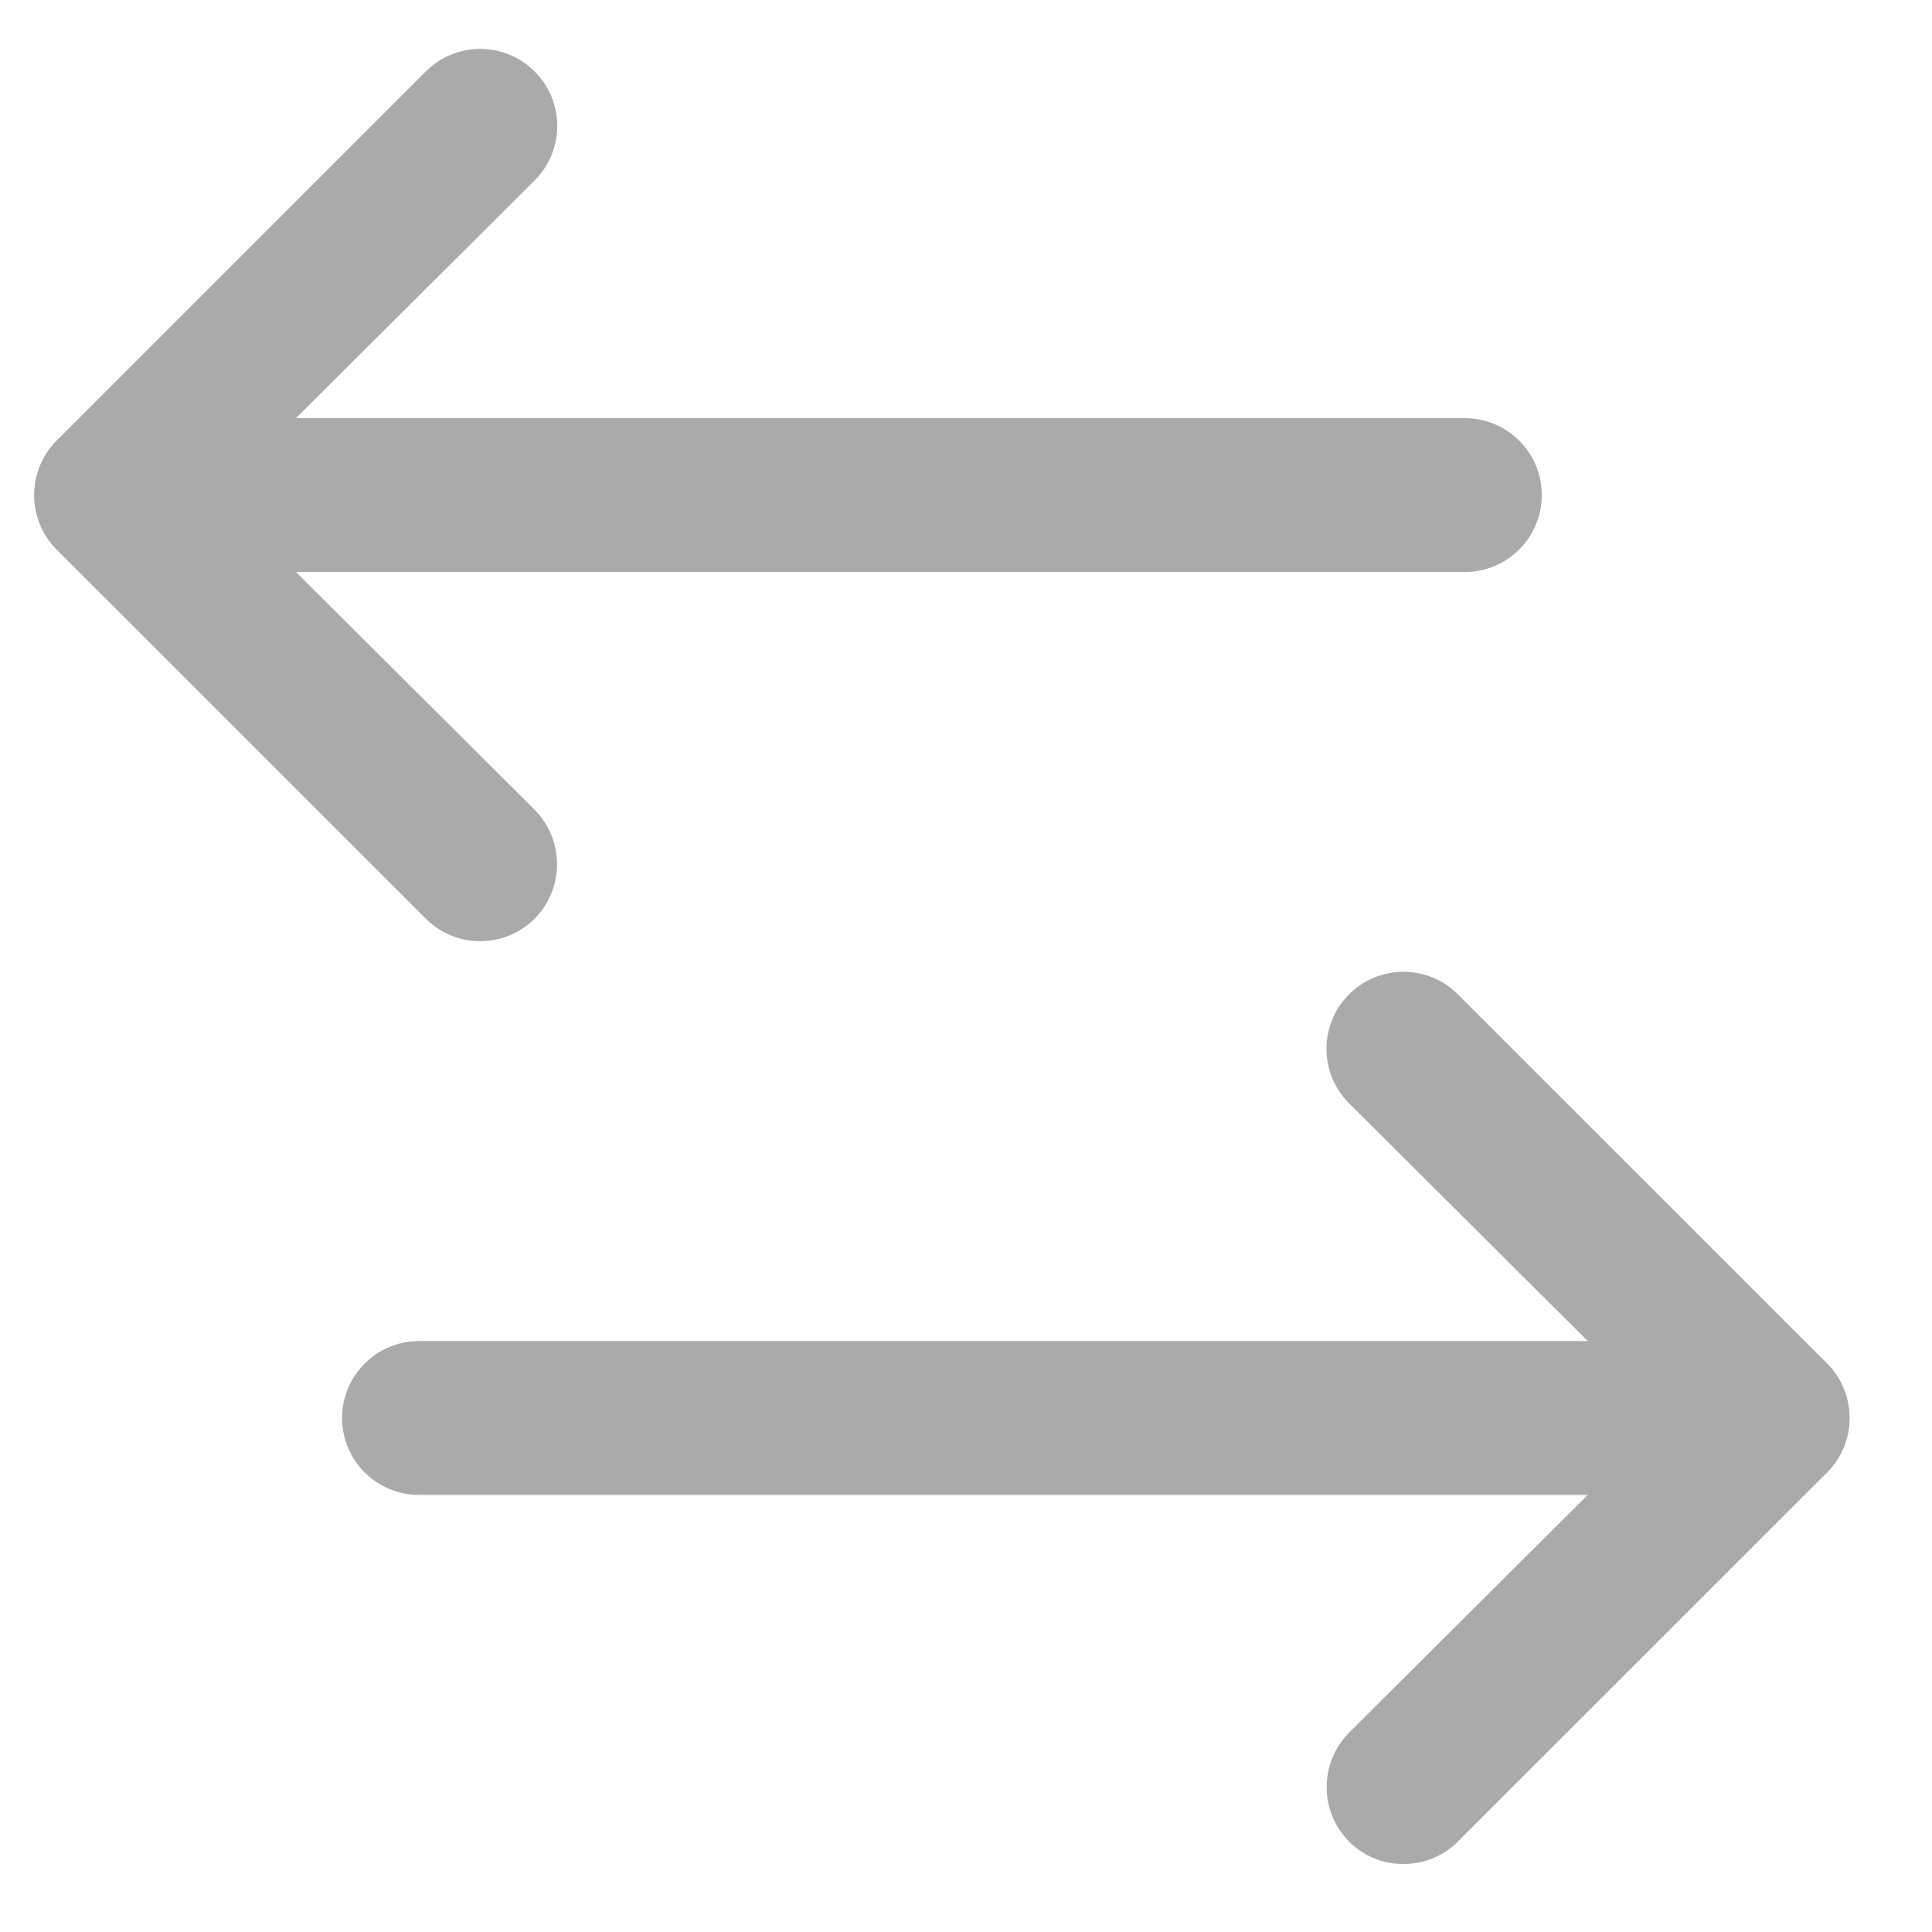 <?xml version="1.0" encoding="UTF-8" standalone="no"?>
<!DOCTYPE svg PUBLIC "-//W3C//DTD SVG 1.1//EN" "http://www.w3.org/Graphics/SVG/1.1/DTD/svg11.dtd">
<svg width="100%" height="100%" viewBox="0 0 50 50" version="1.1" xmlns="http://www.w3.org/2000/svg" xmlns:xlink="http://www.w3.org/1999/xlink" xml:space="preserve" xmlns:serif="http://www.serif.com/" style="fill-rule:evenodd;clip-rule:evenodd;stroke-linejoin:round;stroke-miterlimit:2;">
    <g transform="matrix(1,0,0,1,-2060.2,-405.107)">
        <g id="Artboard16" transform="matrix(0.654,0,0,0.692,720.348,131.857)">
            <rect x="2047.41" y="394.653" width="76.404" height="72.214" style="fill:none;"/>
            <g transform="matrix(1.528,0,0,1.444,8541.14,-165.451)">
                <g transform="matrix(1,0,0,1,-4211.04,398.864)">
                    <path d="M0,3.984L-35.056,3.984C-36.156,3.984 -37.048,3.092 -37.048,1.992C-37.048,0.892 -36.156,0 -35.056,0L0,0C1.1,0 1.992,0.892 1.992,1.992C1.992,3.092 1.1,3.984 0,3.984" style="fill:rgb(170,170,170);fill-rule:nonzero;"/>
                </g>
                <g transform="matrix(1,0,0,1,-4236.54,389.108)">
                    <path d="M0,23.301C-0.529,23.303 -1.036,23.093 -1.41,22.719L-10.971,13.159C-11.743,12.377 -11.743,11.12 -10.971,10.338L-1.41,0.777C-0.631,-0.002 0.631,-0.002 1.41,0.777C2.189,1.556 2.189,2.819 1.41,3.598L-6.772,11.748L1.41,19.899C2.182,20.681 2.182,21.938 1.41,22.719C1.036,23.093 0.529,23.303 0,23.301" style="fill:rgb(170,170,170);fill-rule:nonzero;"/>
                </g>
                <g transform="matrix(1,0,0,1,-4203.07,422.767)">
                    <path d="M0,3.984L-35.056,3.984C-36.156,3.984 -37.048,3.092 -37.048,1.992C-37.048,0.892 -36.156,0 -35.056,0L0,0C1.1,0 1.992,0.892 1.992,1.992C1.992,3.092 1.1,3.984 0,3.984" style="fill:rgb(170,170,170);fill-rule:nonzero;"/>
                </g>
                <g transform="matrix(1,0,0,1,-4212.63,413.01)">
                    <path d="M0,23.301C-0.529,23.303 -1.036,23.093 -1.41,22.719C-2.182,21.938 -2.182,20.681 -1.41,19.899L6.772,11.748L-1.41,3.598C-2.189,2.819 -2.189,1.556 -1.41,0.777C-0.631,-0.002 0.631,-0.002 1.41,0.777L10.971,10.338C11.743,11.12 11.743,12.377 10.971,13.159L1.41,22.719C1.036,23.093 0.529,23.303 0,23.301" style="fill:rgb(170,170,170);fill-rule:nonzero;"/>
                </g>
            </g>
        </g>
    </g>
</svg>
